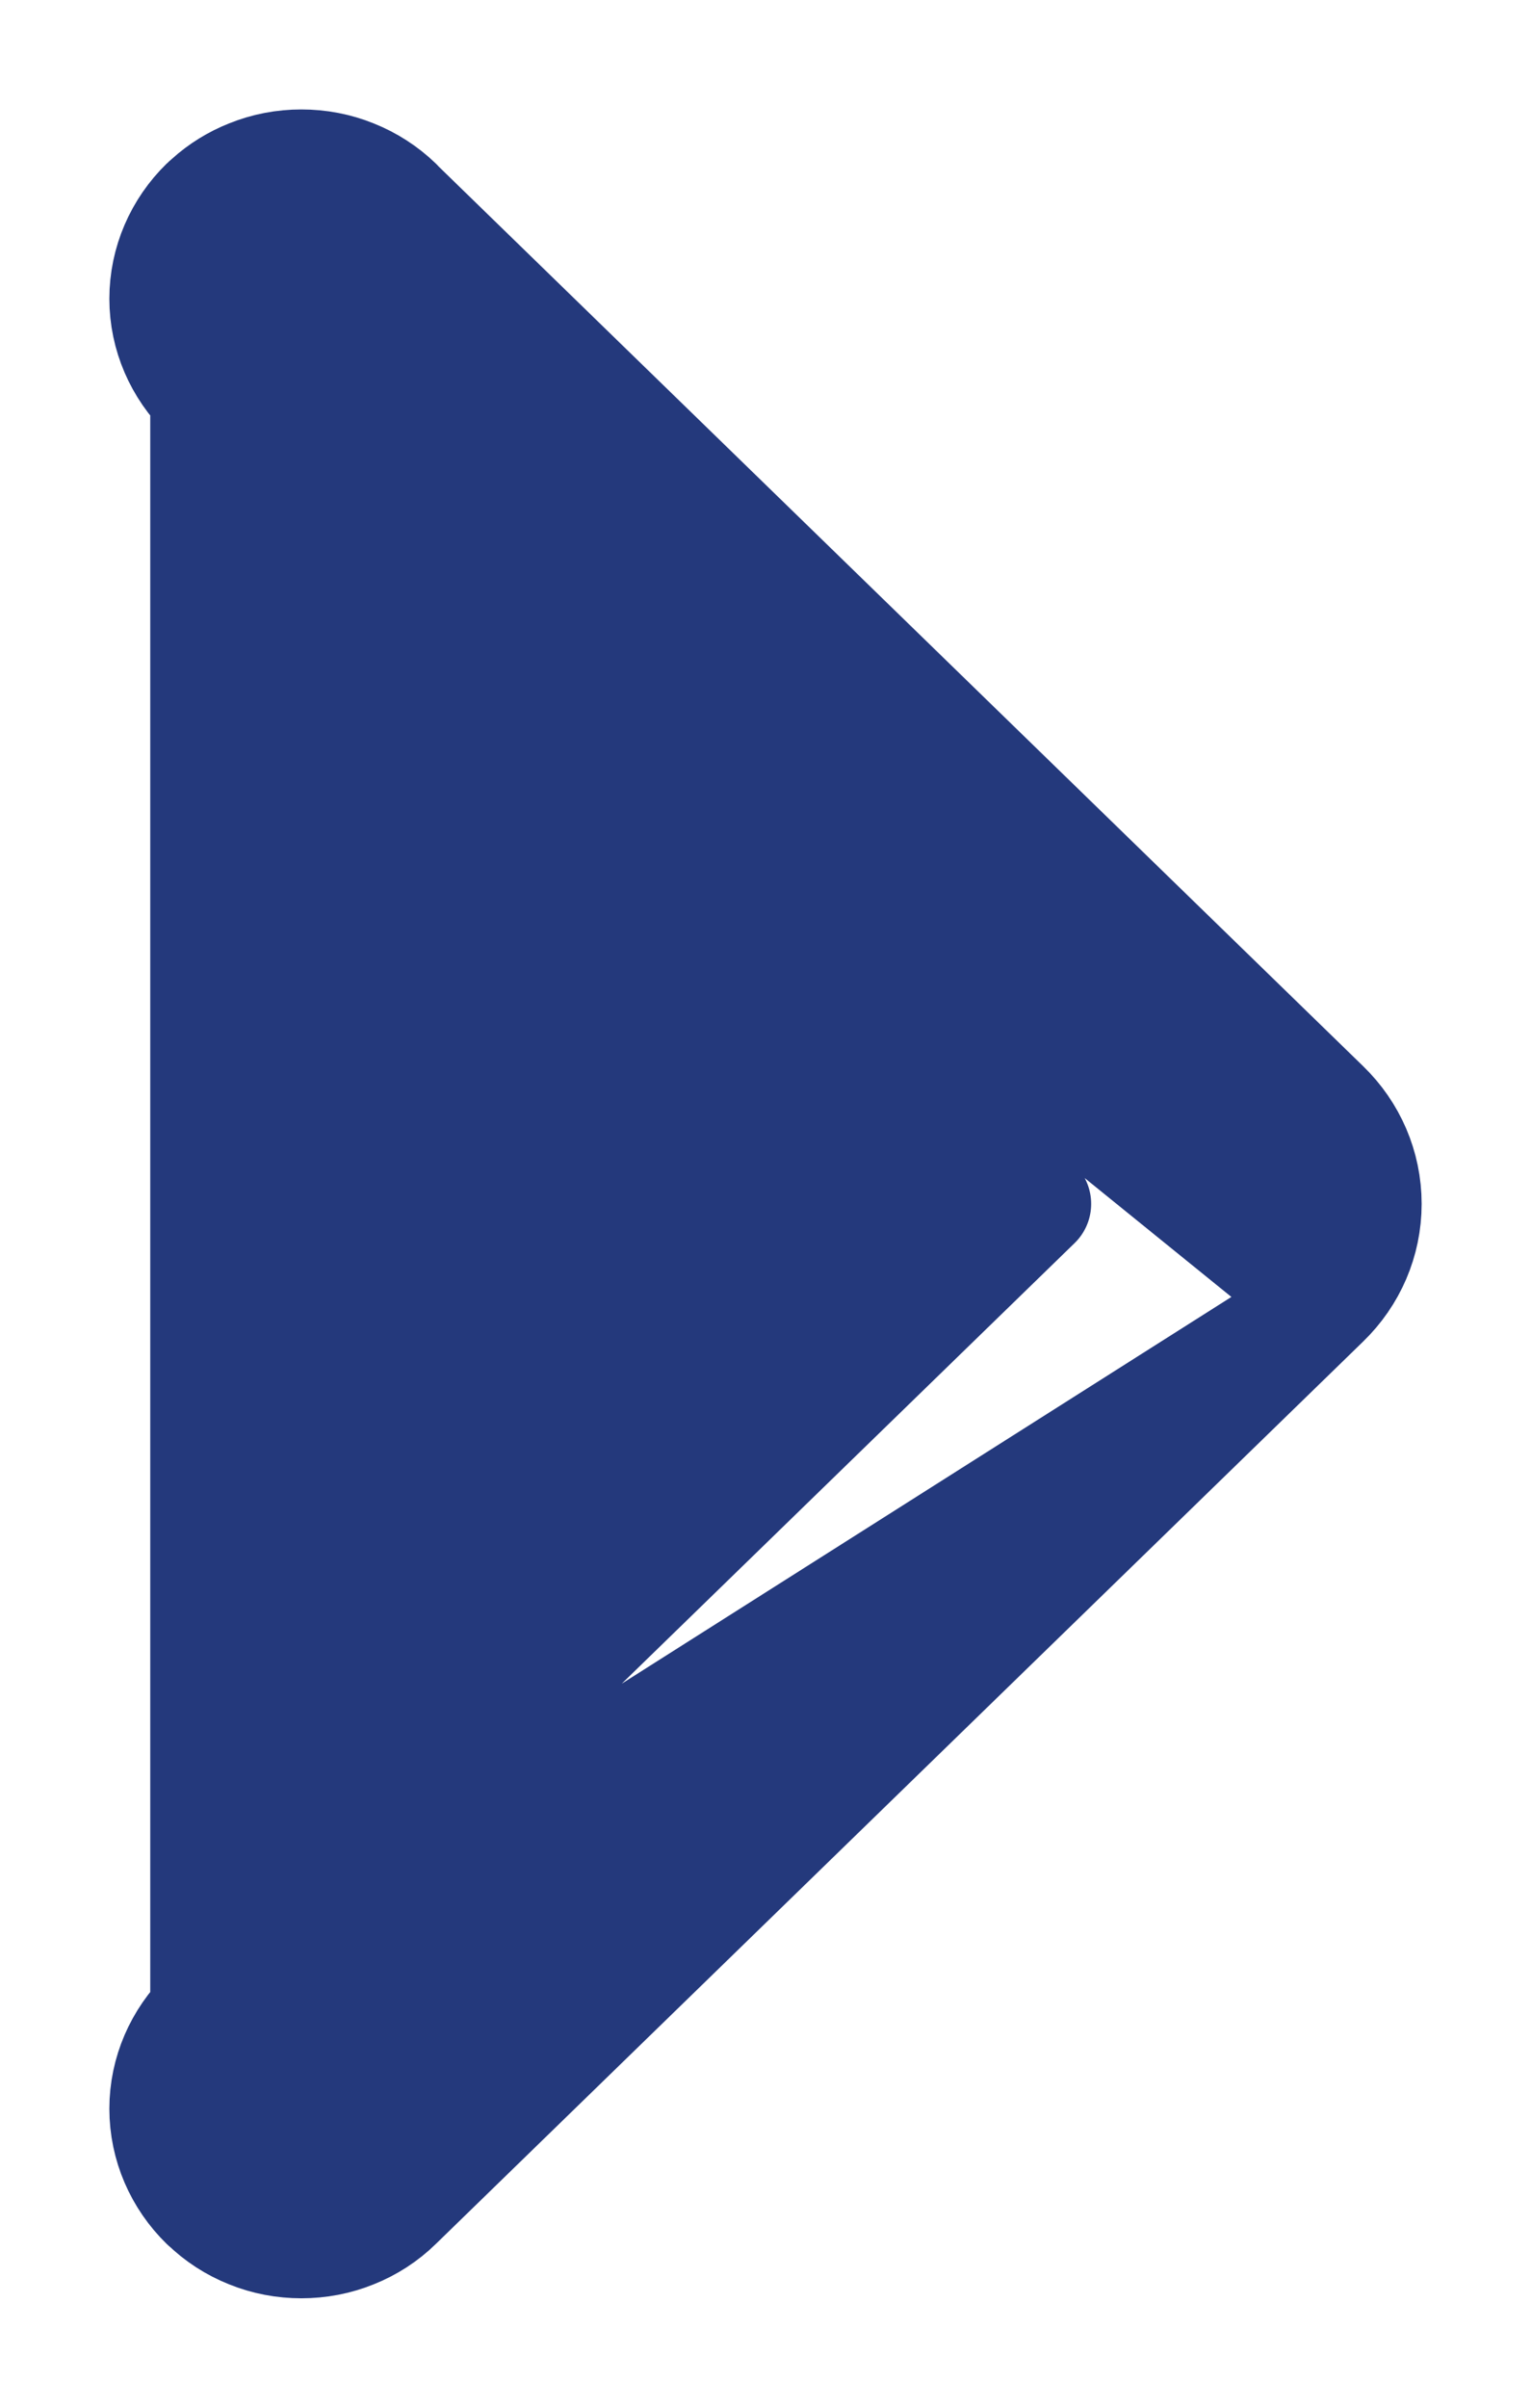 <svg width="7" height="11" viewBox="0 0 7 11" fill="none" xmlns="http://www.w3.org/2000/svg">
<path d="M0.937 1.803C0.819 1.688 0.75 1.531 0.75 1.365C0.75 1.198 0.819 1.041 0.937 0.926C0.942 0.921 0.948 0.917 0.953 0.912C1.008 0.862 1.072 0.823 1.14 0.796C1.216 0.765 1.297 0.75 1.378 0.75C1.459 0.75 1.54 0.765 1.616 0.796C1.691 0.826 1.76 0.87 1.819 0.927C1.819 0.927 1.819 0.928 1.819 0.928C1.819 0.928 1.819 0.928 1.819 0.928L6.058 5.05C6.058 5.05 6.058 5.05 6.058 5.05C6.18 5.168 6.25 5.329 6.25 5.5C6.25 5.671 6.18 5.832 6.058 5.95L0.937 1.803ZM0.937 1.803C0.937 1.803 0.937 1.803 0.937 1.803L4.739 5.5L0.937 9.196L0.937 1.803ZM1.819 10.072L6.058 5.95L0.937 9.196C0.819 9.311 0.75 9.468 0.75 9.634C0.75 9.801 0.819 9.958 0.937 10.073L1.111 9.893L0.937 10.072C0.996 10.13 1.065 10.174 1.14 10.204C1.216 10.235 1.297 10.25 1.378 10.25C1.459 10.25 1.54 10.235 1.616 10.204C1.691 10.174 1.76 10.13 1.819 10.072C1.819 10.072 1.819 10.072 1.819 10.072C1.819 10.072 1.819 10.072 1.819 10.072Z" fill="#24397C" stroke="#24397C" stroke-width="0.5" stroke-linejoin="round"/>
</svg>
